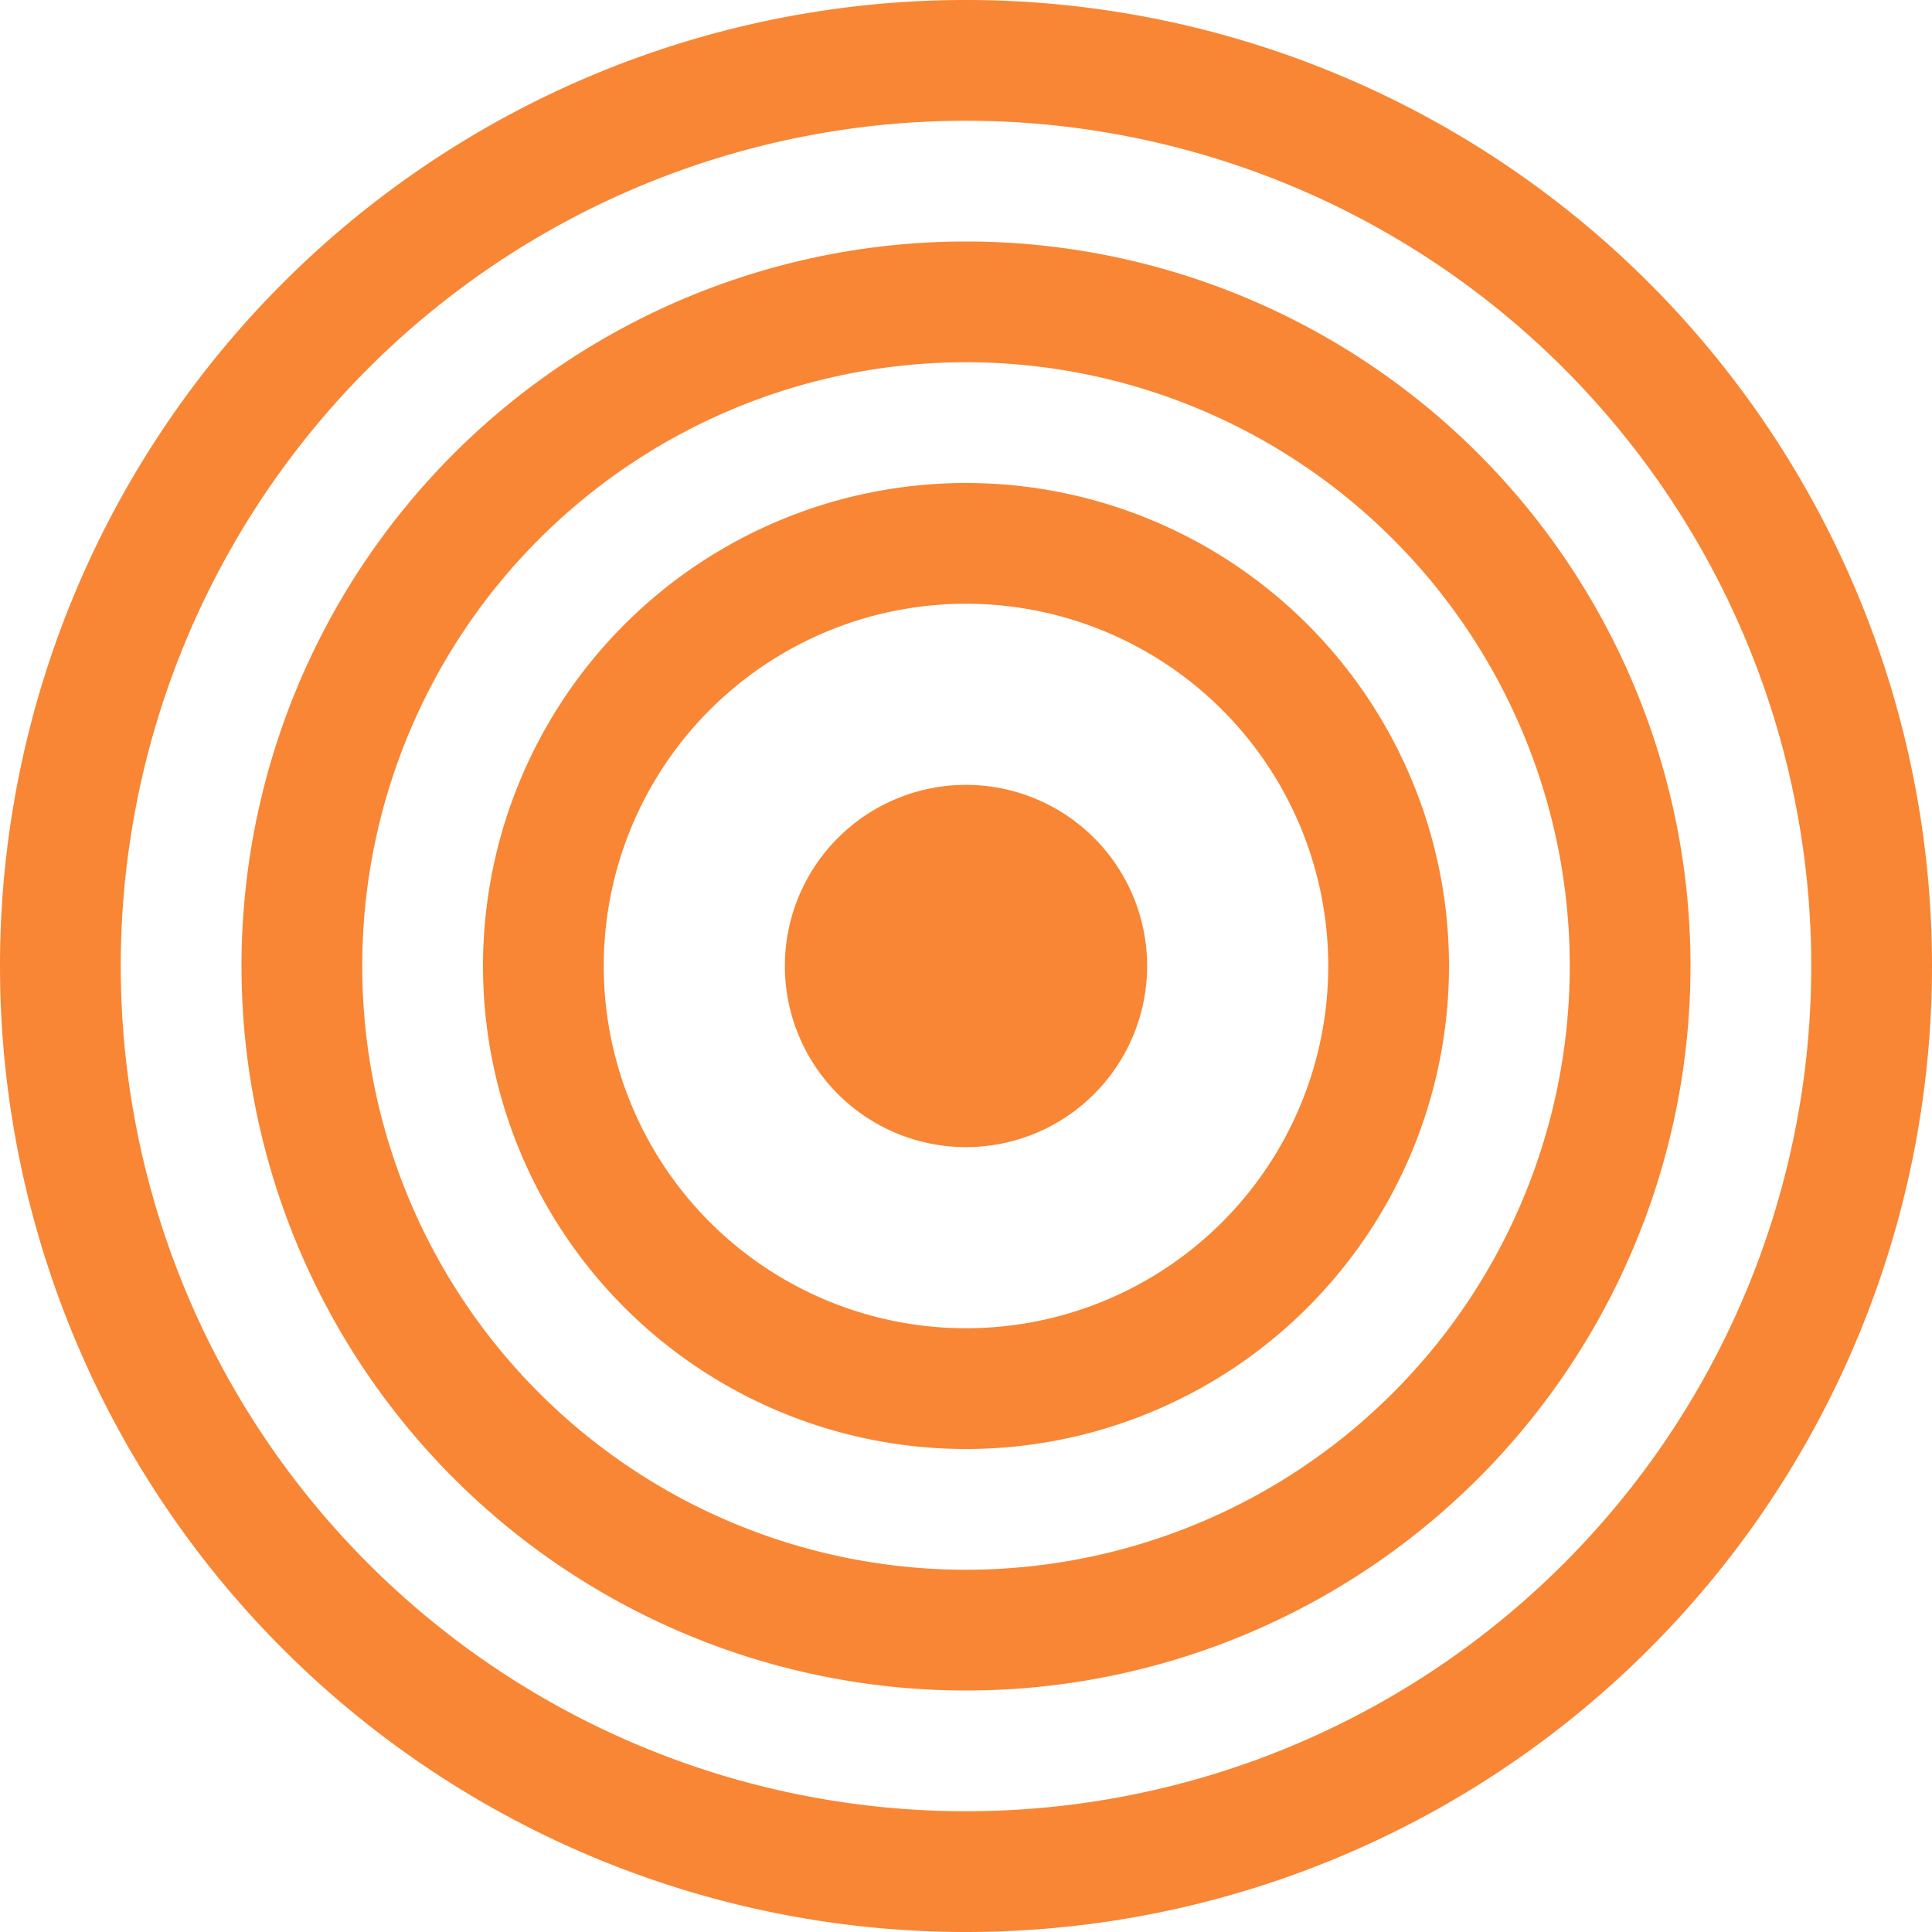 <svg xmlns="http://www.w3.org/2000/svg" width="24" height="24" fill="#f88634" class="bi bi-bullseye" viewBox="0 0 16 16">
                                <path d="M8 15A7 7 0 1 1 8 1a7 7 0 0 1 0 14zm0 1A8 8 0 1 0 8 0a8 8 0 0 0 0 16z"/>
                                <path d="M8 13A5 5 0 1 1 8 3a5 5 0 0 1 0 10zm0 1A6 6 0 1 0 8 2a6 6 0 0 0 0 12z"/>
                                <path d="M8 11a3 3 0 1 1 0-6 3 3 0 0 1 0 6zm0 1a4 4 0 1 0 0-8 4 4 0 0 0 0 8z"/>
                                <path d="M9.5 8a1.5 1.5 0 1 1-3 0 1.5 1.5 0 0 1 3 0z"/>
                              </svg>